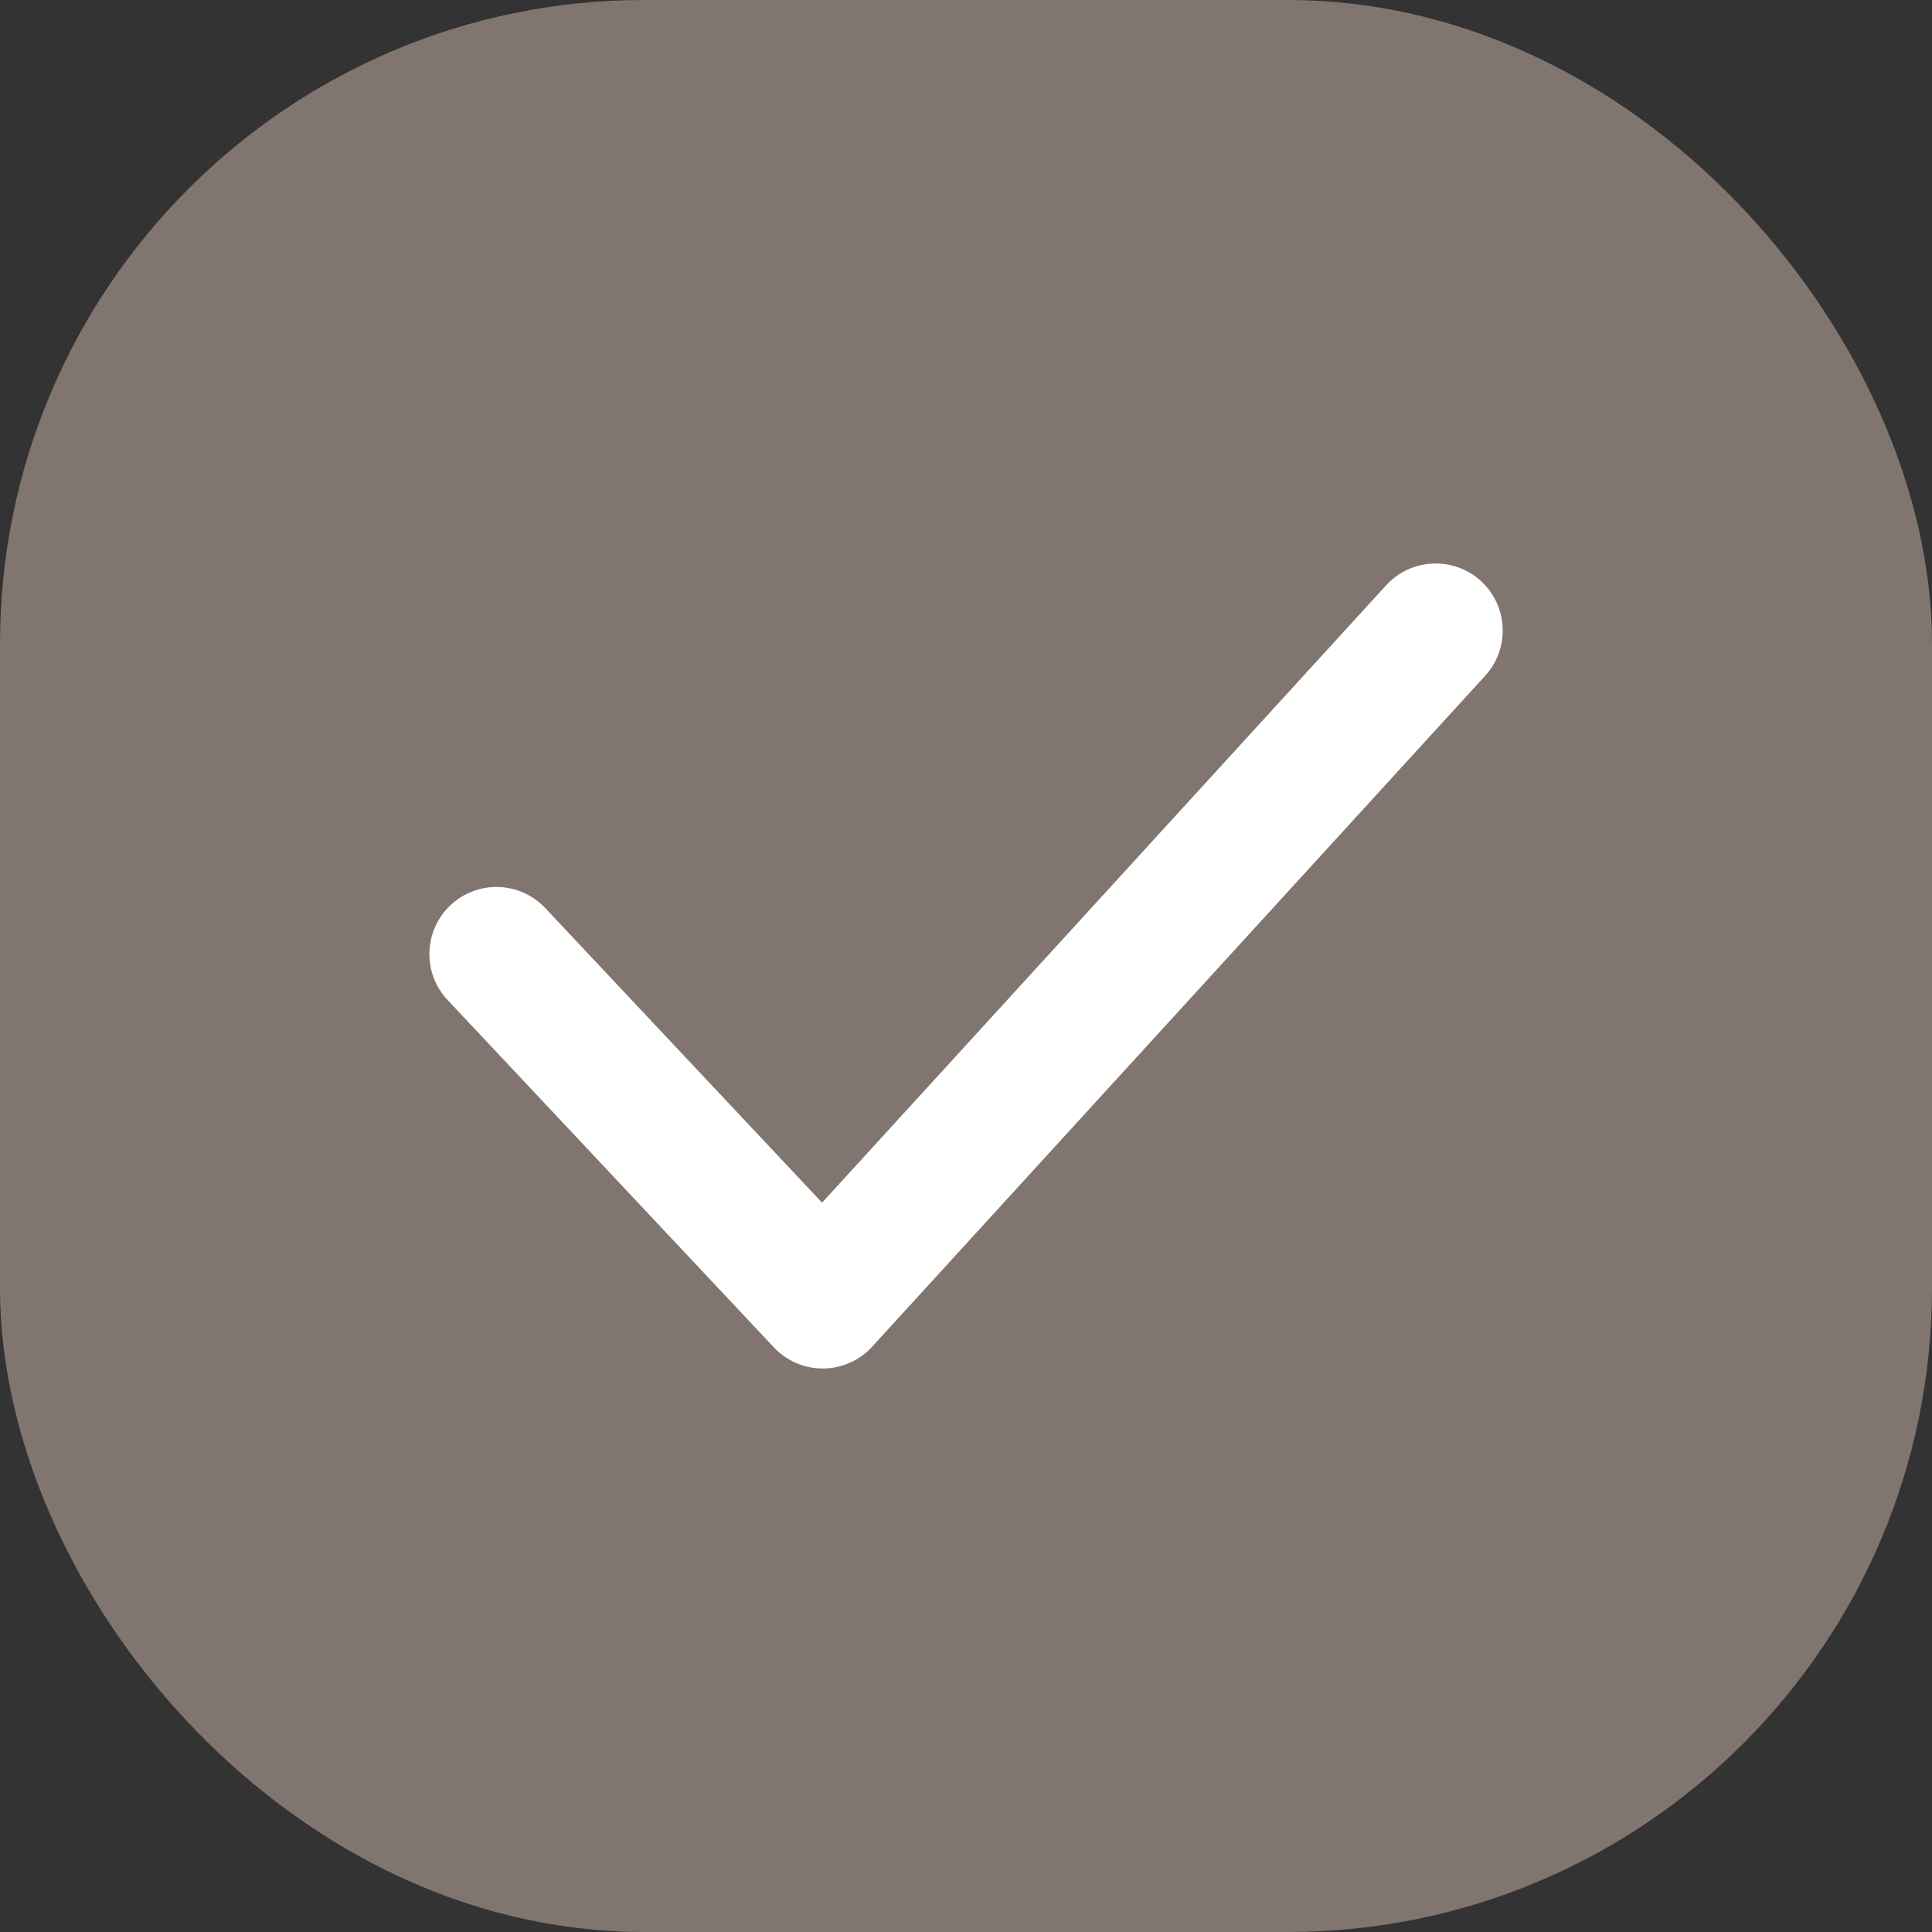 <svg width="24" height="24" viewBox="0 0 24 24" fill="none" xmlns="http://www.w3.org/2000/svg">
<rect x="0" y="0" width="24" height="24" fill="#333333" stroke="none"/>
<rect x="1.5" y="1.5" width="21" height="21" rx="6.5" fill="#81766F" stroke="#81766F" stroke-width="3"/>
<path fill-rule="evenodd" clip-rule="evenodd" d="M10.22 17C9.99 17 9.77 16.905 9.613 16.737L5.56 12.422C5.244 12.087 5.262 11.559 5.597 11.244C5.933 10.929 6.46 10.946 6.774 11.281L10.212 14.94L17.218 7.272C17.53 6.931 18.057 6.908 18.397 7.218C18.736 7.528 18.759 8.056 18.449 8.395L10.835 16.728C10.679 16.9 10.458 16.998 10.226 17H10.22Z" fill="white"/>
<mask id="mask0" mask-type="alpha" maskUnits="userSpaceOnUse" x="5" y="7" width="14" height="10">
<path fill-rule="evenodd" clip-rule="evenodd" d="M10.22 17C9.99 17 9.77 16.905 9.613 16.737L5.56 12.422C5.244 12.087 5.262 11.559 5.597 11.244C5.933 10.929 6.46 10.946 6.774 11.281L10.212 14.94L17.218 7.272C17.53 6.931 18.057 6.908 18.397 7.218C18.736 7.528 18.759 8.056 18.449 8.395L10.835 16.728C10.679 16.9 10.458 16.998 10.226 17H10.22Z" fill="white"/>
</mask>
<g mask="url(#mask0)">
</g>
</svg>
